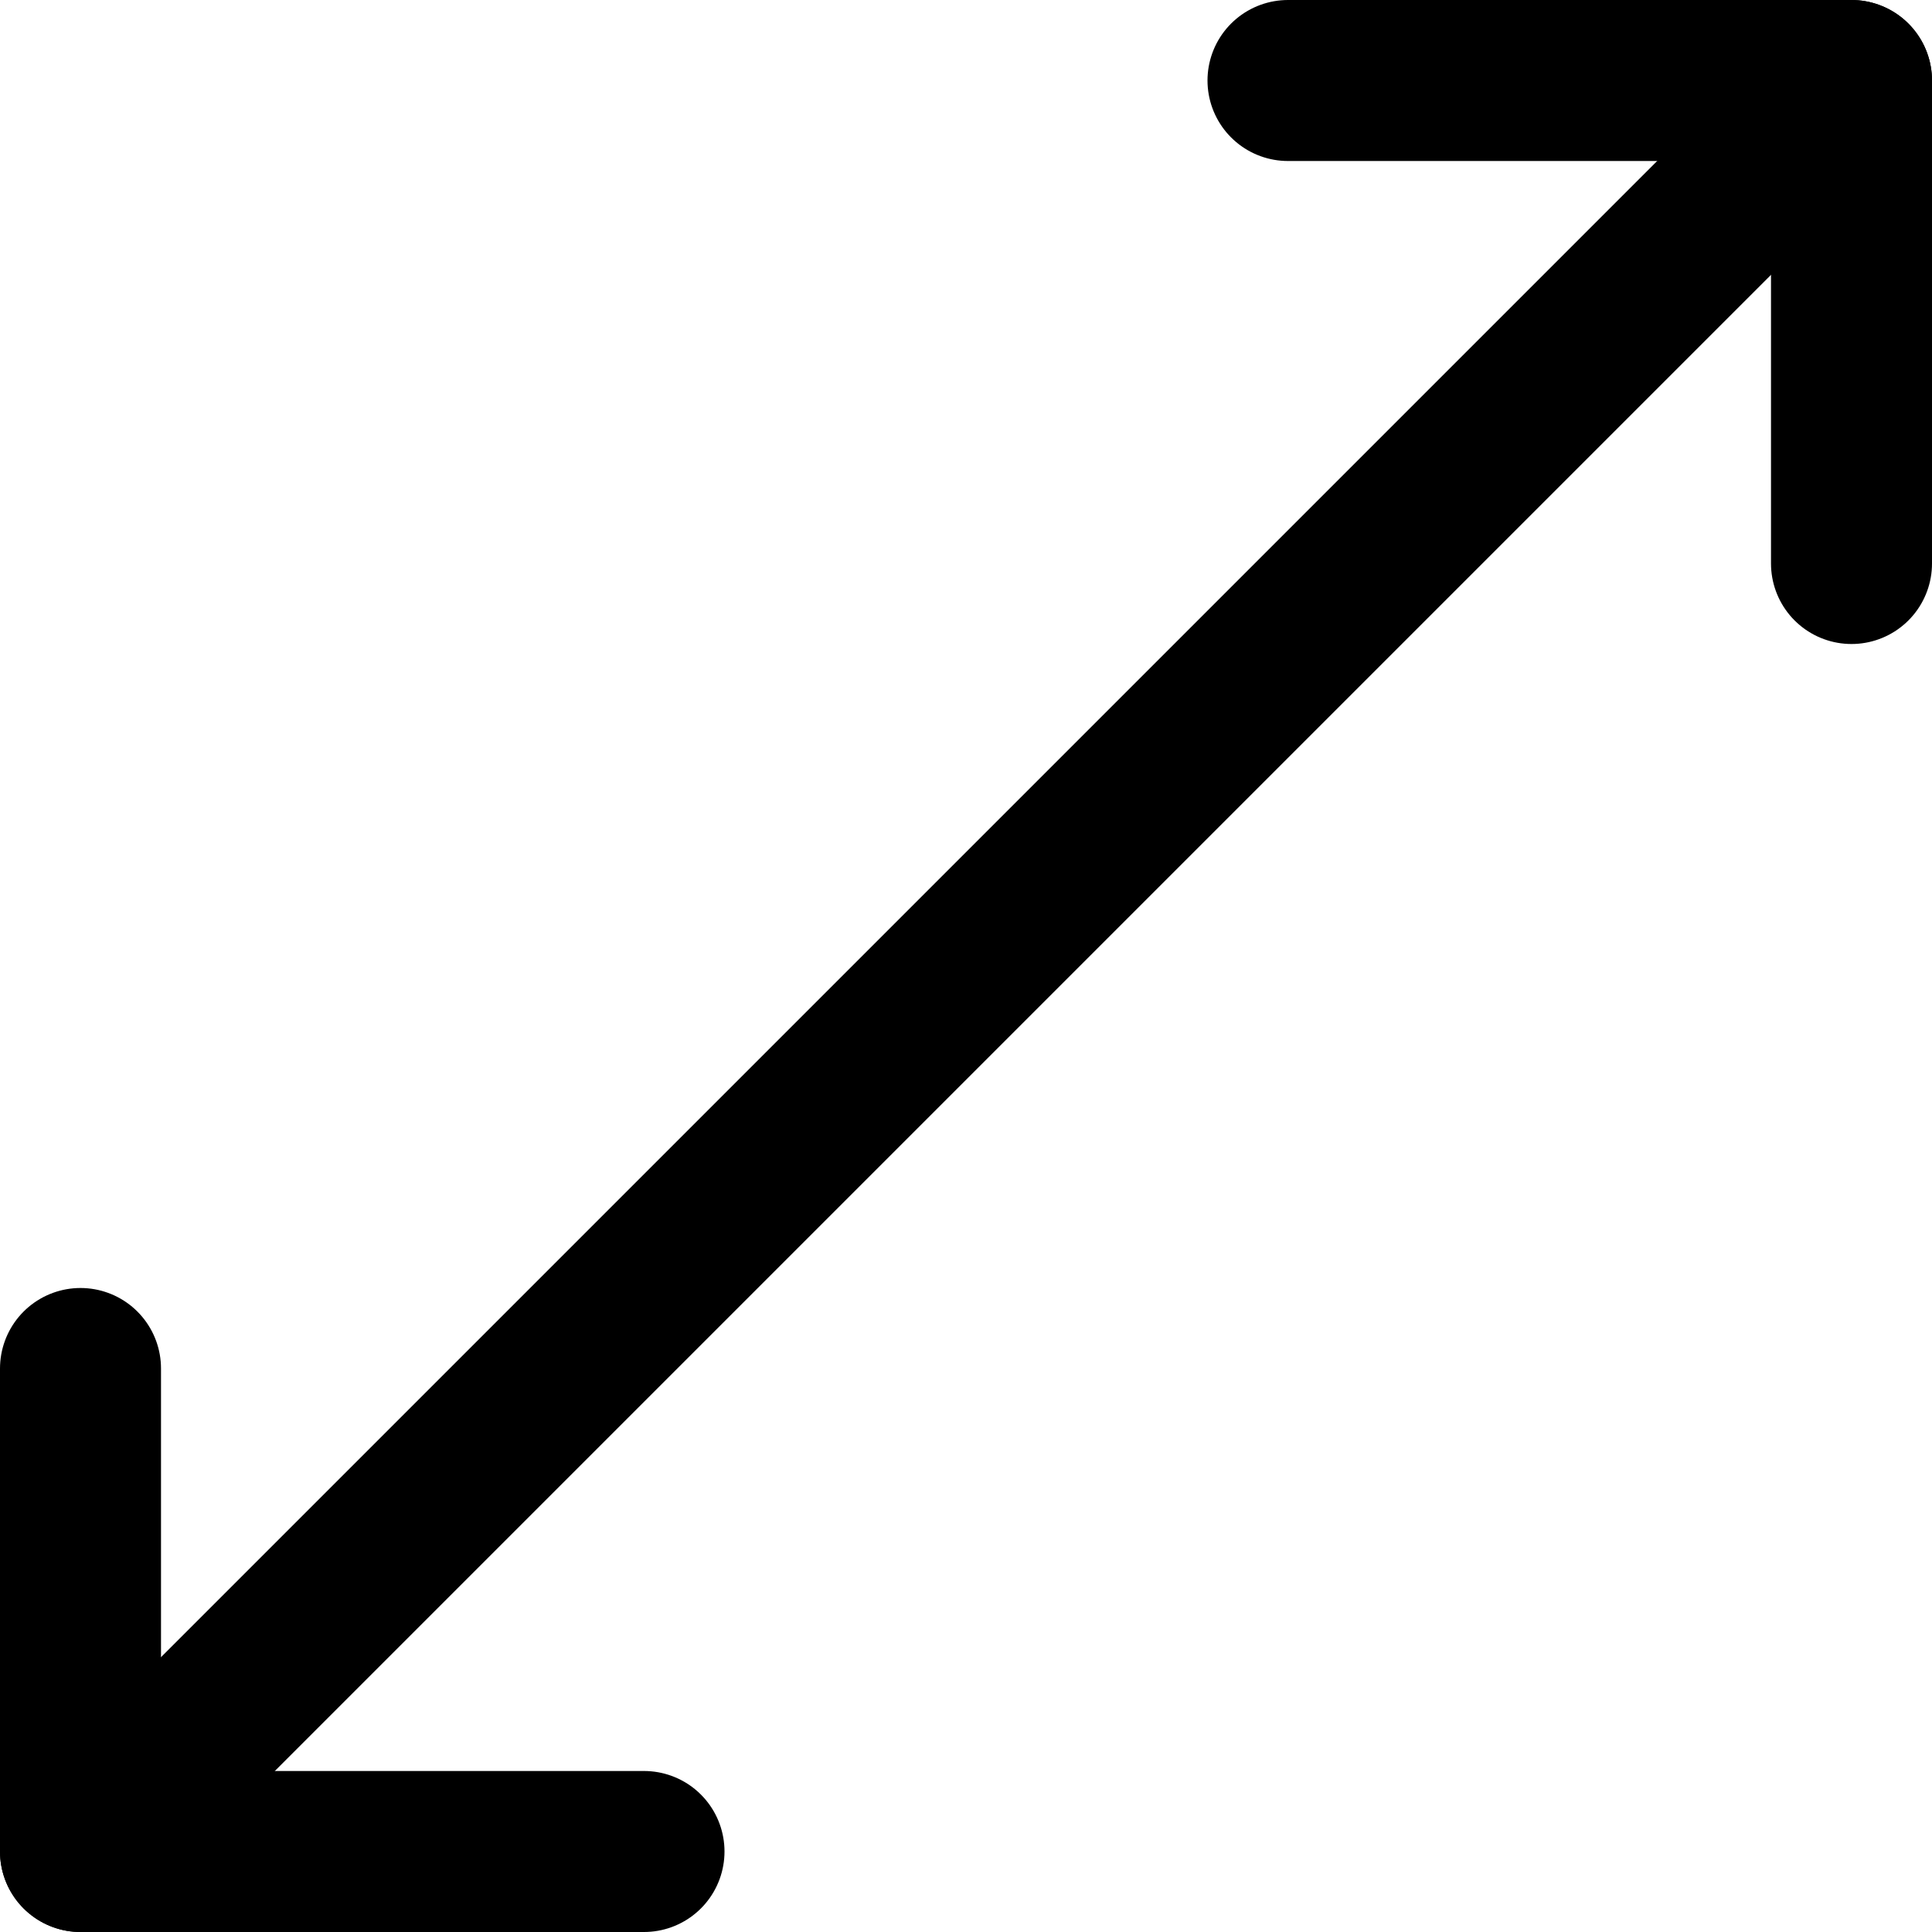 <?xml version="1.0" ?><svg height="24" viewBox="0 0 24 24" width="24" xmlns="http://www.w3.org/2000/svg"><defs><style>.cls-1{fill:none;stroke:#000;stroke-linecap:round;stroke-linejoin:round;stroke-width:2px;}</style></defs><title/><g data-name="12.arrow" id="_12.arrow"><polyline class="cls-1" points="16 1 23 1 23 7"/><polyline class="cls-1" points="8 23 1 23 1 17"/><line class="cls-1" x1="1" x2="23" y1="23" y2="1"/></g></svg>